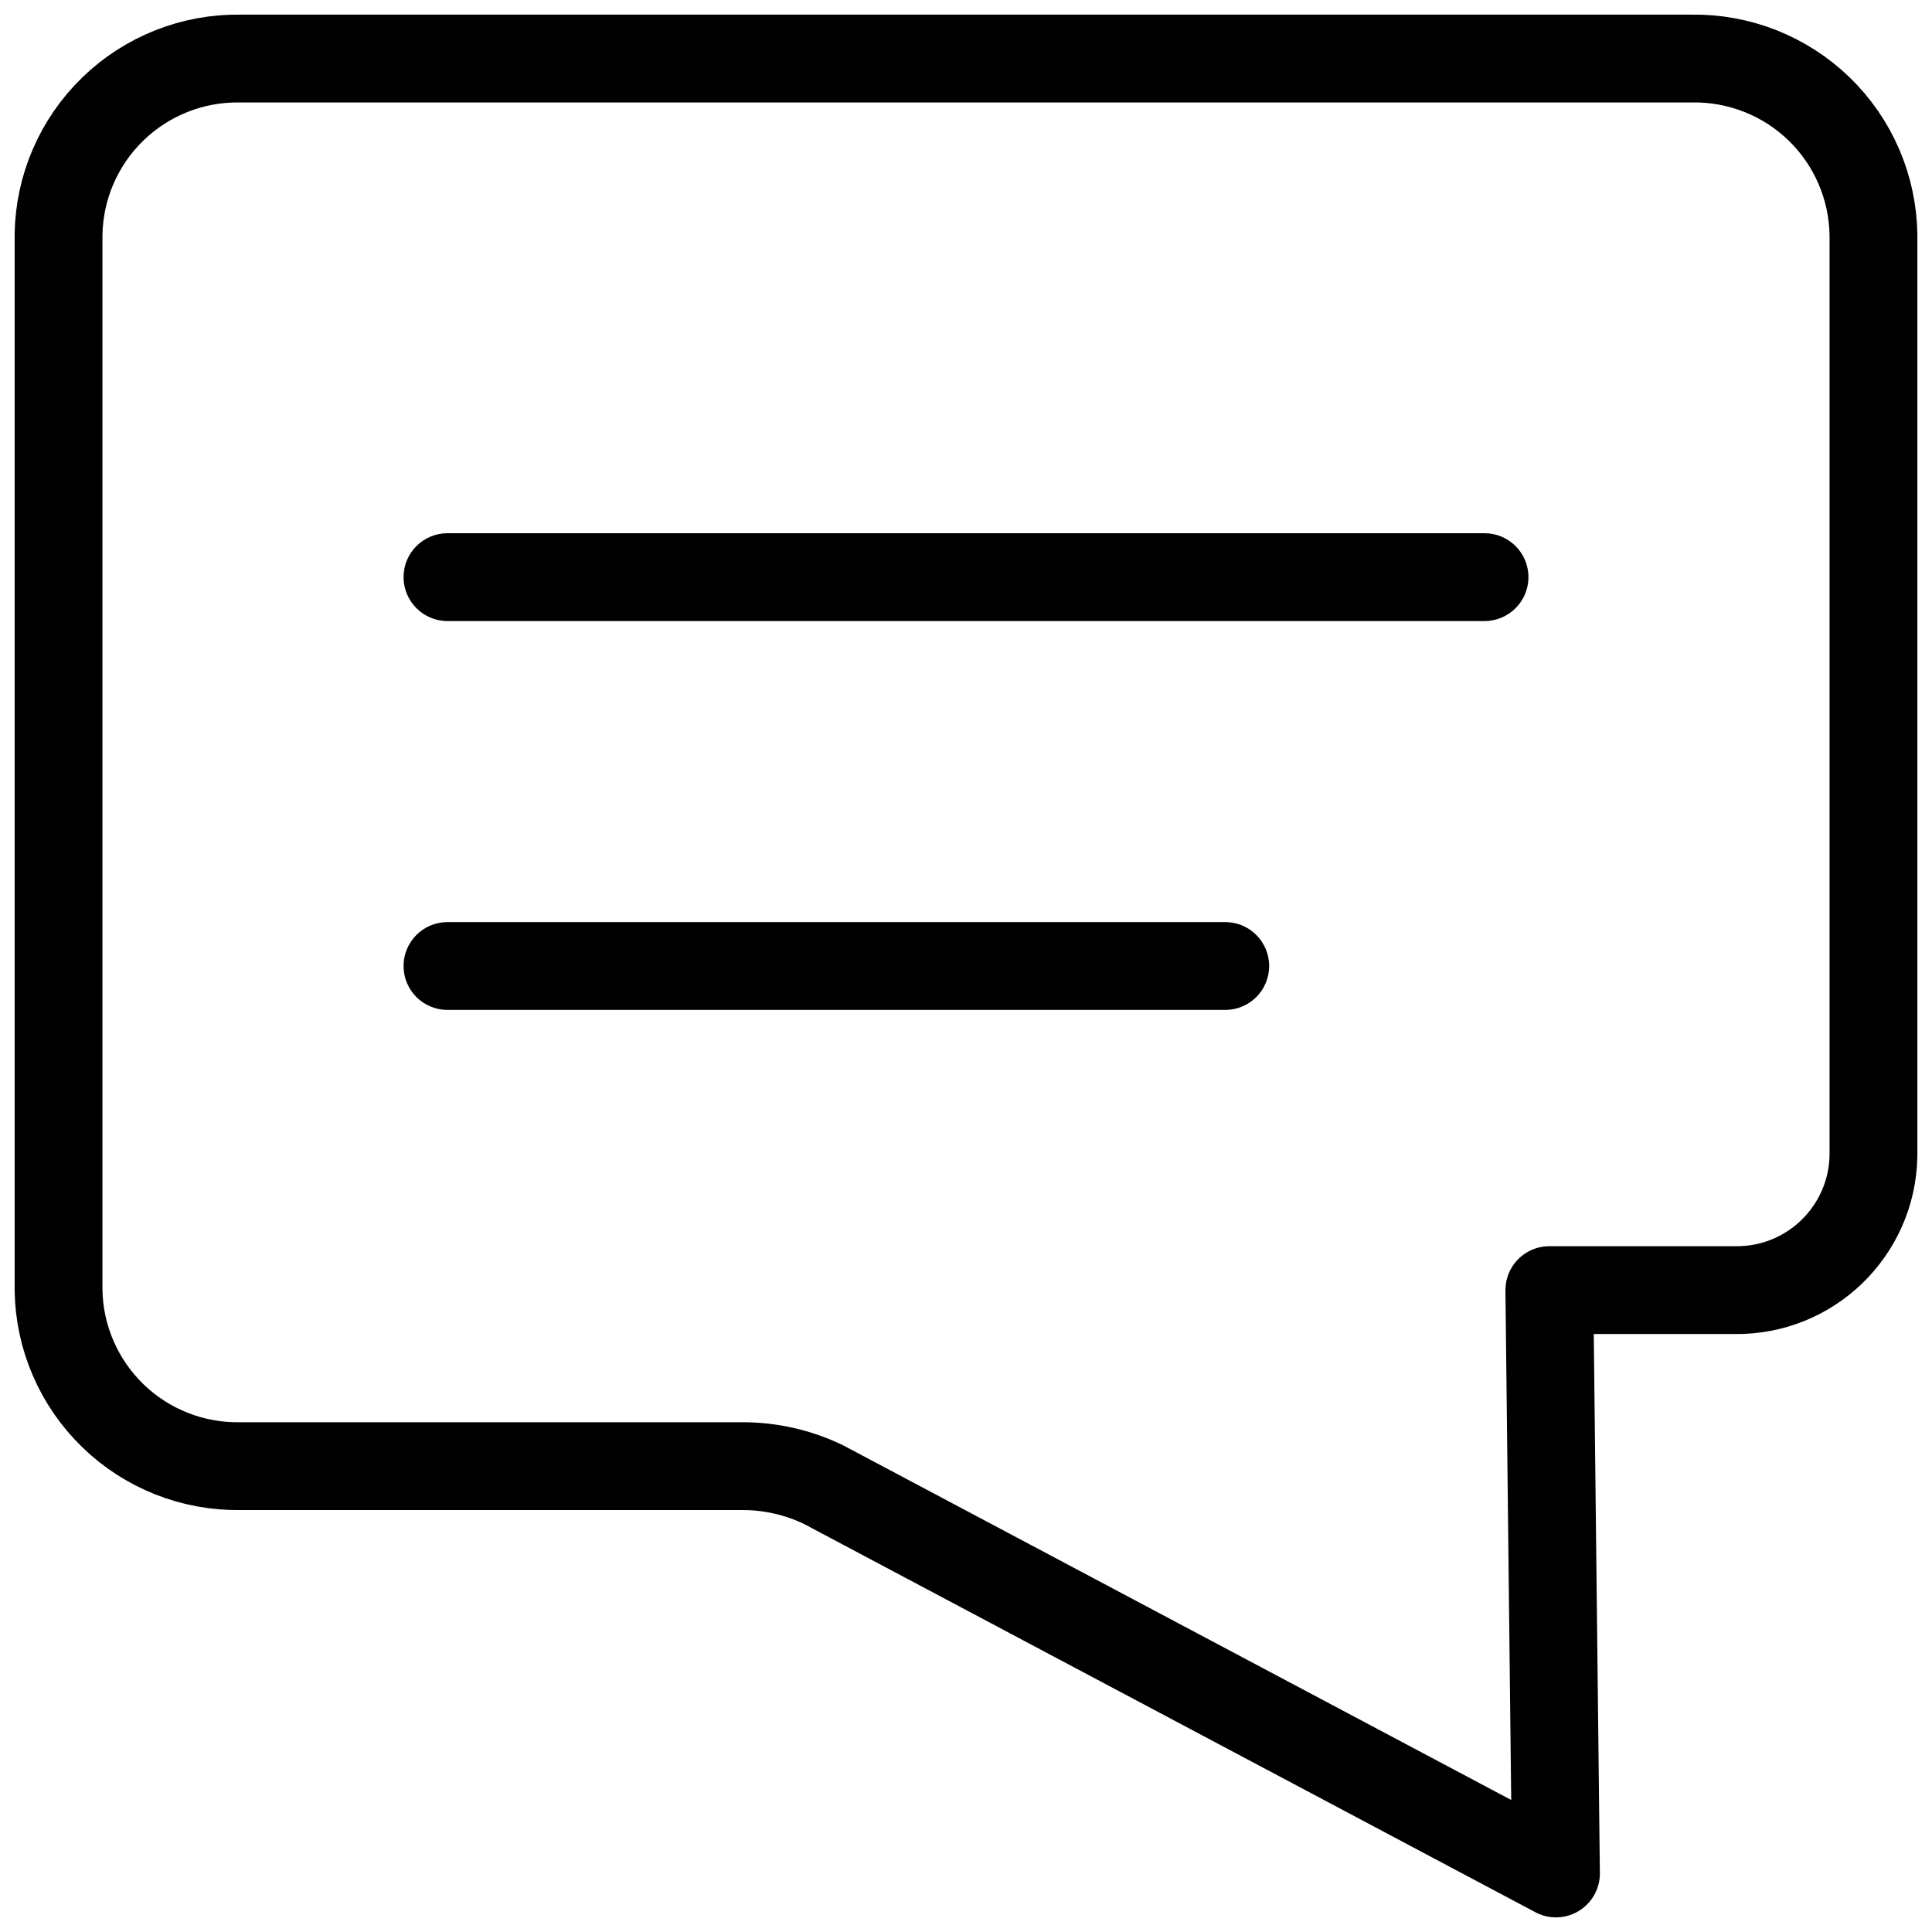 <svg width="33" height="33" viewBox="0 0 33 33" fill="none" xmlns="http://www.w3.org/2000/svg">
<path fill-rule="evenodd" clip-rule="evenodd" d="M28.9 1H4.1C3.29 0.988 2.508 1.298 1.927 1.862C1.346 2.426 1.012 3.197 1 4.007V22.036C1.012 22.846 1.346 23.617 1.927 24.181C2.508 24.745 3.29 25.055 4.1 25.043H12.669C13.152 25.04 13.629 25.148 14.064 25.357L26.577 32L26.464 22.036H29.63C30.916 22.056 31.975 21.032 32 19.746V4.007C31.987 3.197 31.654 2.426 31.073 1.862C30.491 1.298 29.709 0.988 28.9 1Z" stroke="black" stroke-width="1.5" stroke-linecap="round" stroke-linejoin="round"/>
<path d="M7.643 9.108C7.229 9.108 6.893 9.443 6.893 9.858C6.893 10.272 7.229 10.608 7.643 10.608V9.108ZM25.357 10.608C25.771 10.608 26.107 10.272 26.107 9.858C26.107 9.443 25.771 9.108 25.357 9.108V10.608ZM7.643 15.75C7.229 15.75 6.893 16.086 6.893 16.5C6.893 16.915 7.229 17.25 7.643 17.25V15.75ZM20.928 17.25C21.343 17.25 21.678 16.915 21.678 16.5C21.678 16.086 21.343 15.75 20.928 15.75V17.25ZM7.643 9.858V10.608H25.357V9.858V9.108H7.643V9.858ZM7.643 16.5V17.25H20.928V16.5V15.75H7.643V16.5Z" fill="black"/>
</svg>
